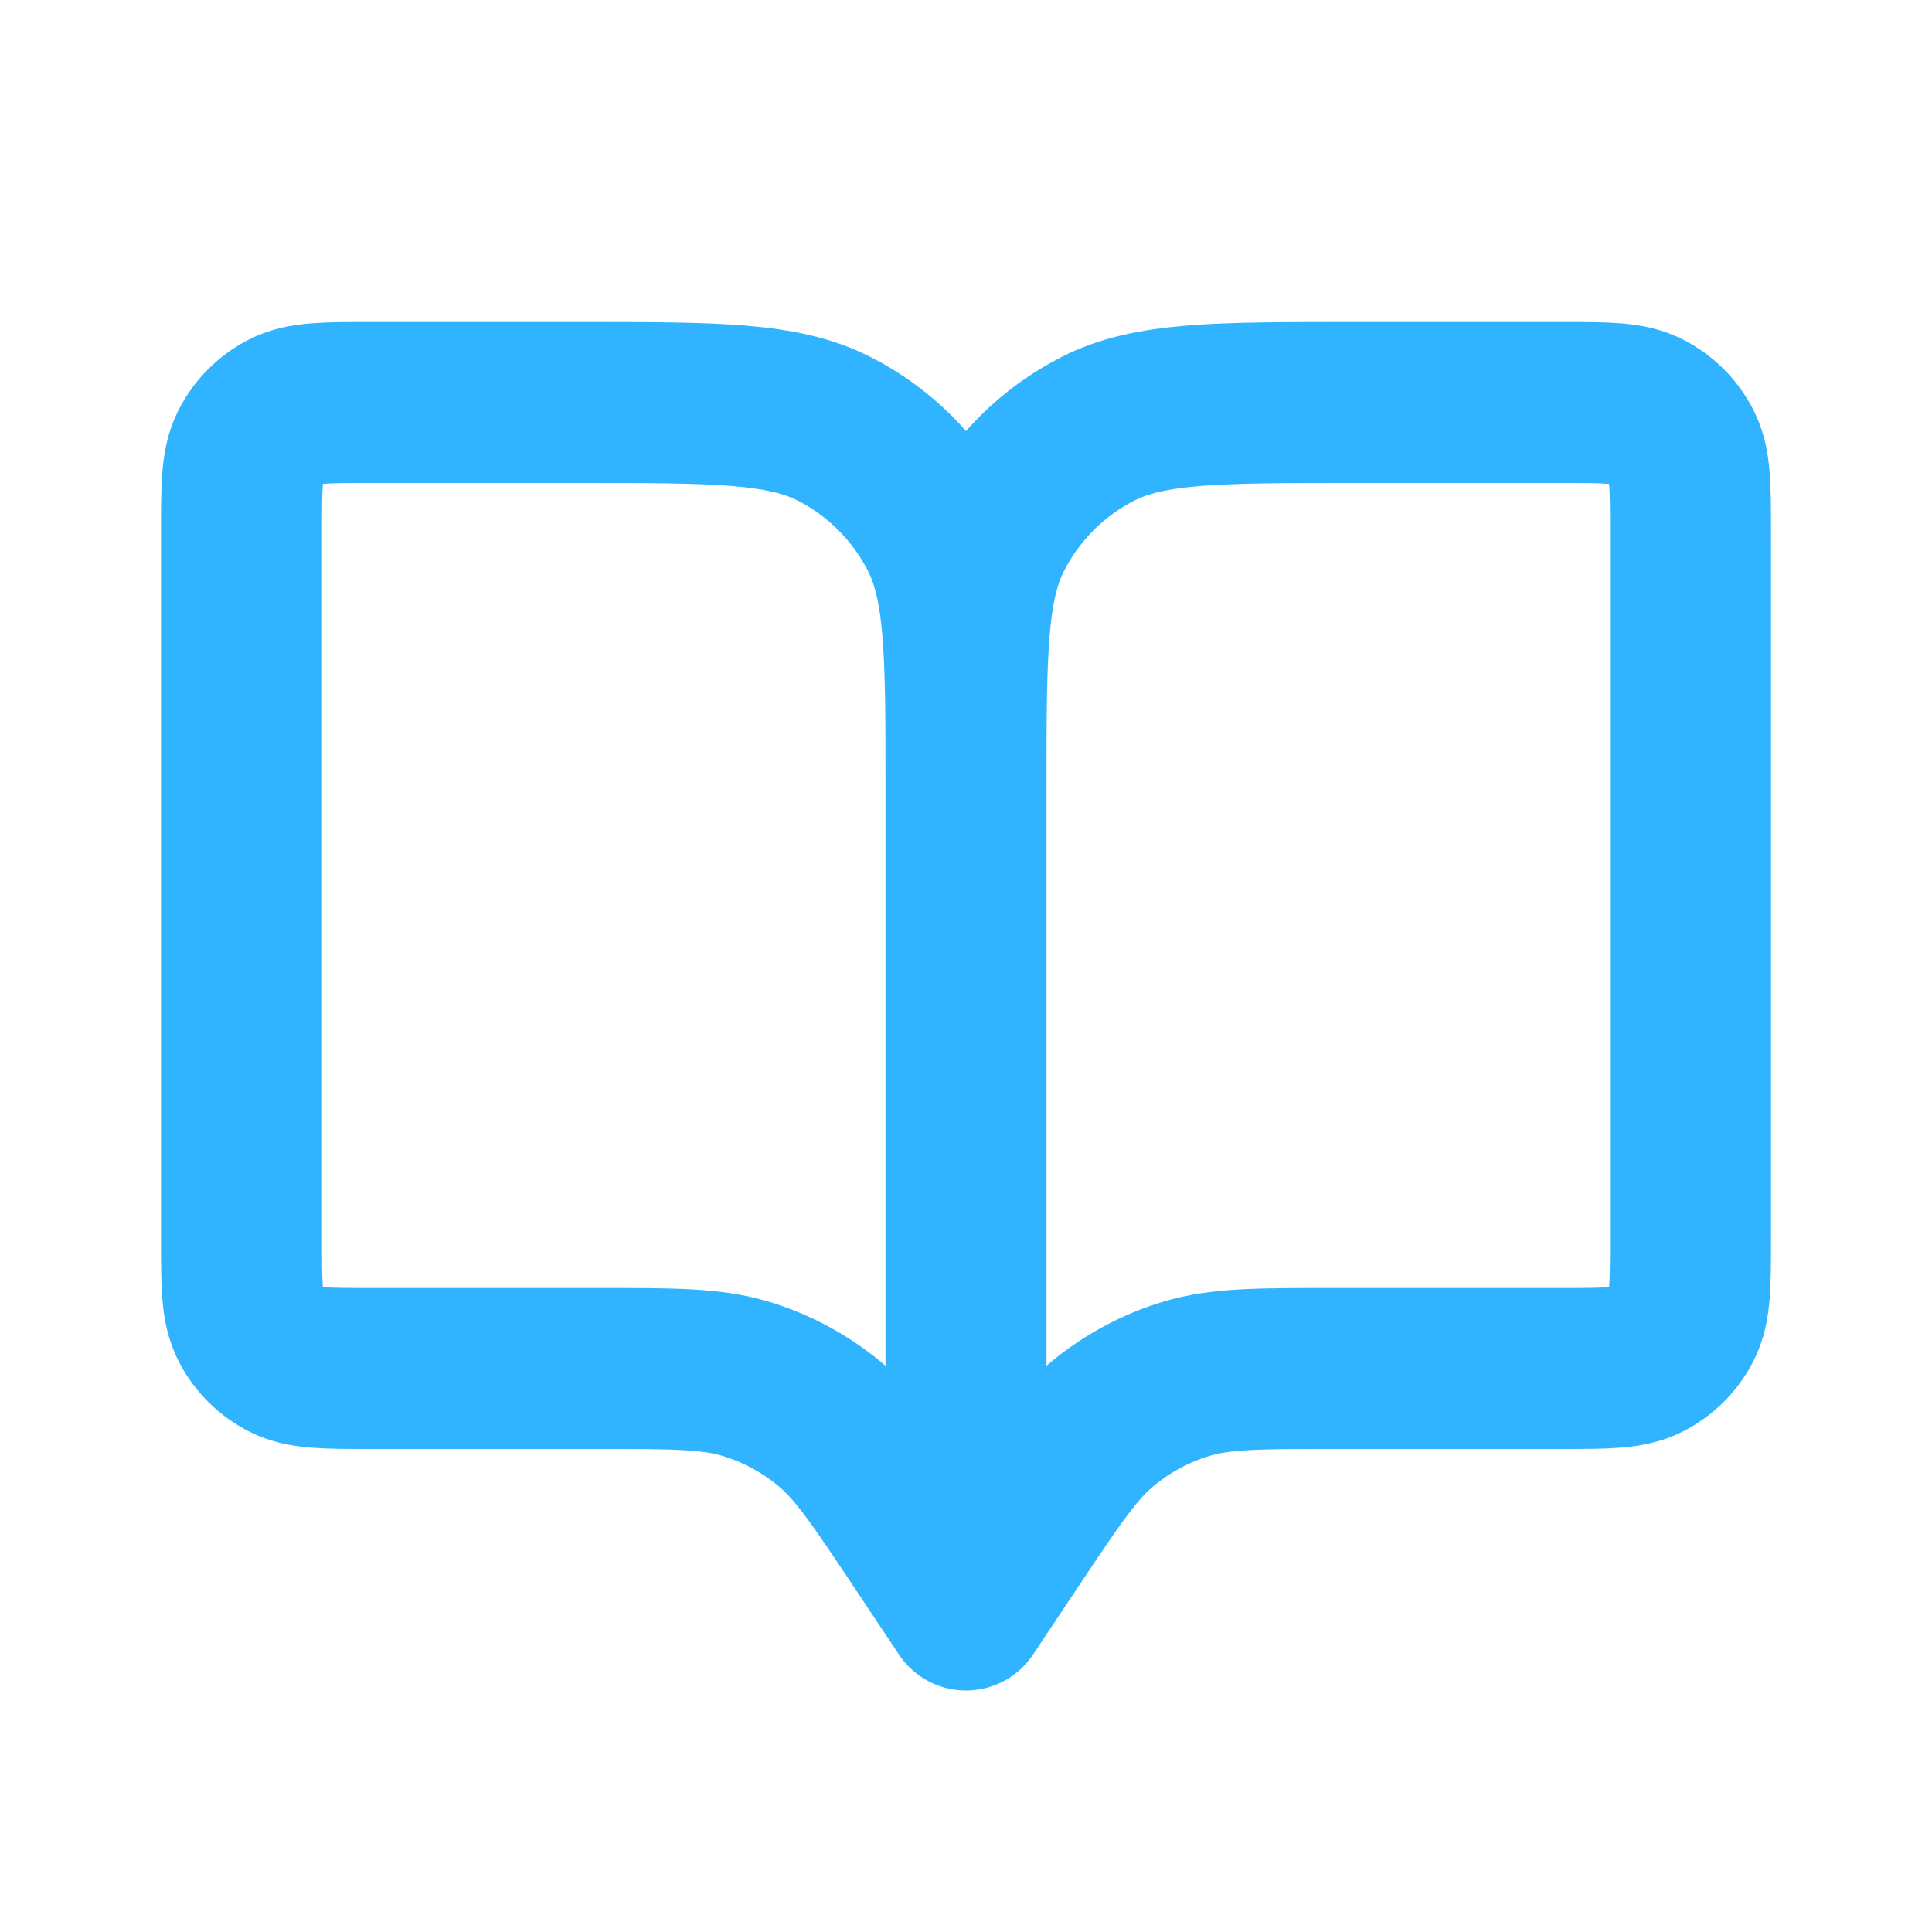 <svg width="18" height="18" viewBox="0 0 18 18" fill="none" xmlns="http://www.w3.org/2000/svg">
<path d="M9 7.35V15M9 7.35C9 6.09 9 5.46 9.245 4.979C9.461 4.555 9.805 4.211 10.229 3.995C10.71 3.75 11.34 3.75 12.6 3.75H14.55C14.97 3.75 15.18 3.75 15.34 3.832C15.482 3.904 15.596 4.018 15.668 4.16C15.75 4.32 15.75 4.53 15.75 4.95V11.55C15.75 11.97 15.75 12.18 15.668 12.341C15.596 12.482 15.482 12.596 15.34 12.668C15.18 12.75 14.97 12.75 14.55 12.75H12.427C11.722 12.75 11.37 12.75 11.05 12.847C10.767 12.933 10.504 13.074 10.276 13.262C10.018 13.474 9.822 13.767 9.431 14.353L9 15M9 7.35C9 6.09 9 5.46 8.755 4.979C8.539 4.555 8.195 4.211 7.772 3.995C7.29 3.75 6.66 3.75 5.4 3.75H3.45C3.03 3.75 2.82 3.75 2.659 3.832C2.518 3.904 2.404 4.018 2.332 4.16C2.25 4.32 2.25 4.53 2.25 4.95V11.55C2.25 11.97 2.25 12.18 2.332 12.341C2.404 12.482 2.518 12.596 2.659 12.668C2.82 12.75 3.03 12.75 3.45 12.75H5.573C6.278 12.75 6.63 12.75 6.95 12.847C7.233 12.933 7.496 13.074 7.724 13.262C7.983 13.474 8.178 13.767 8.569 14.353L9 15" stroke="#30B4FF" stroke-width="1.5" stroke-linecap="round" stroke-linejoin="round"/>
</svg>
